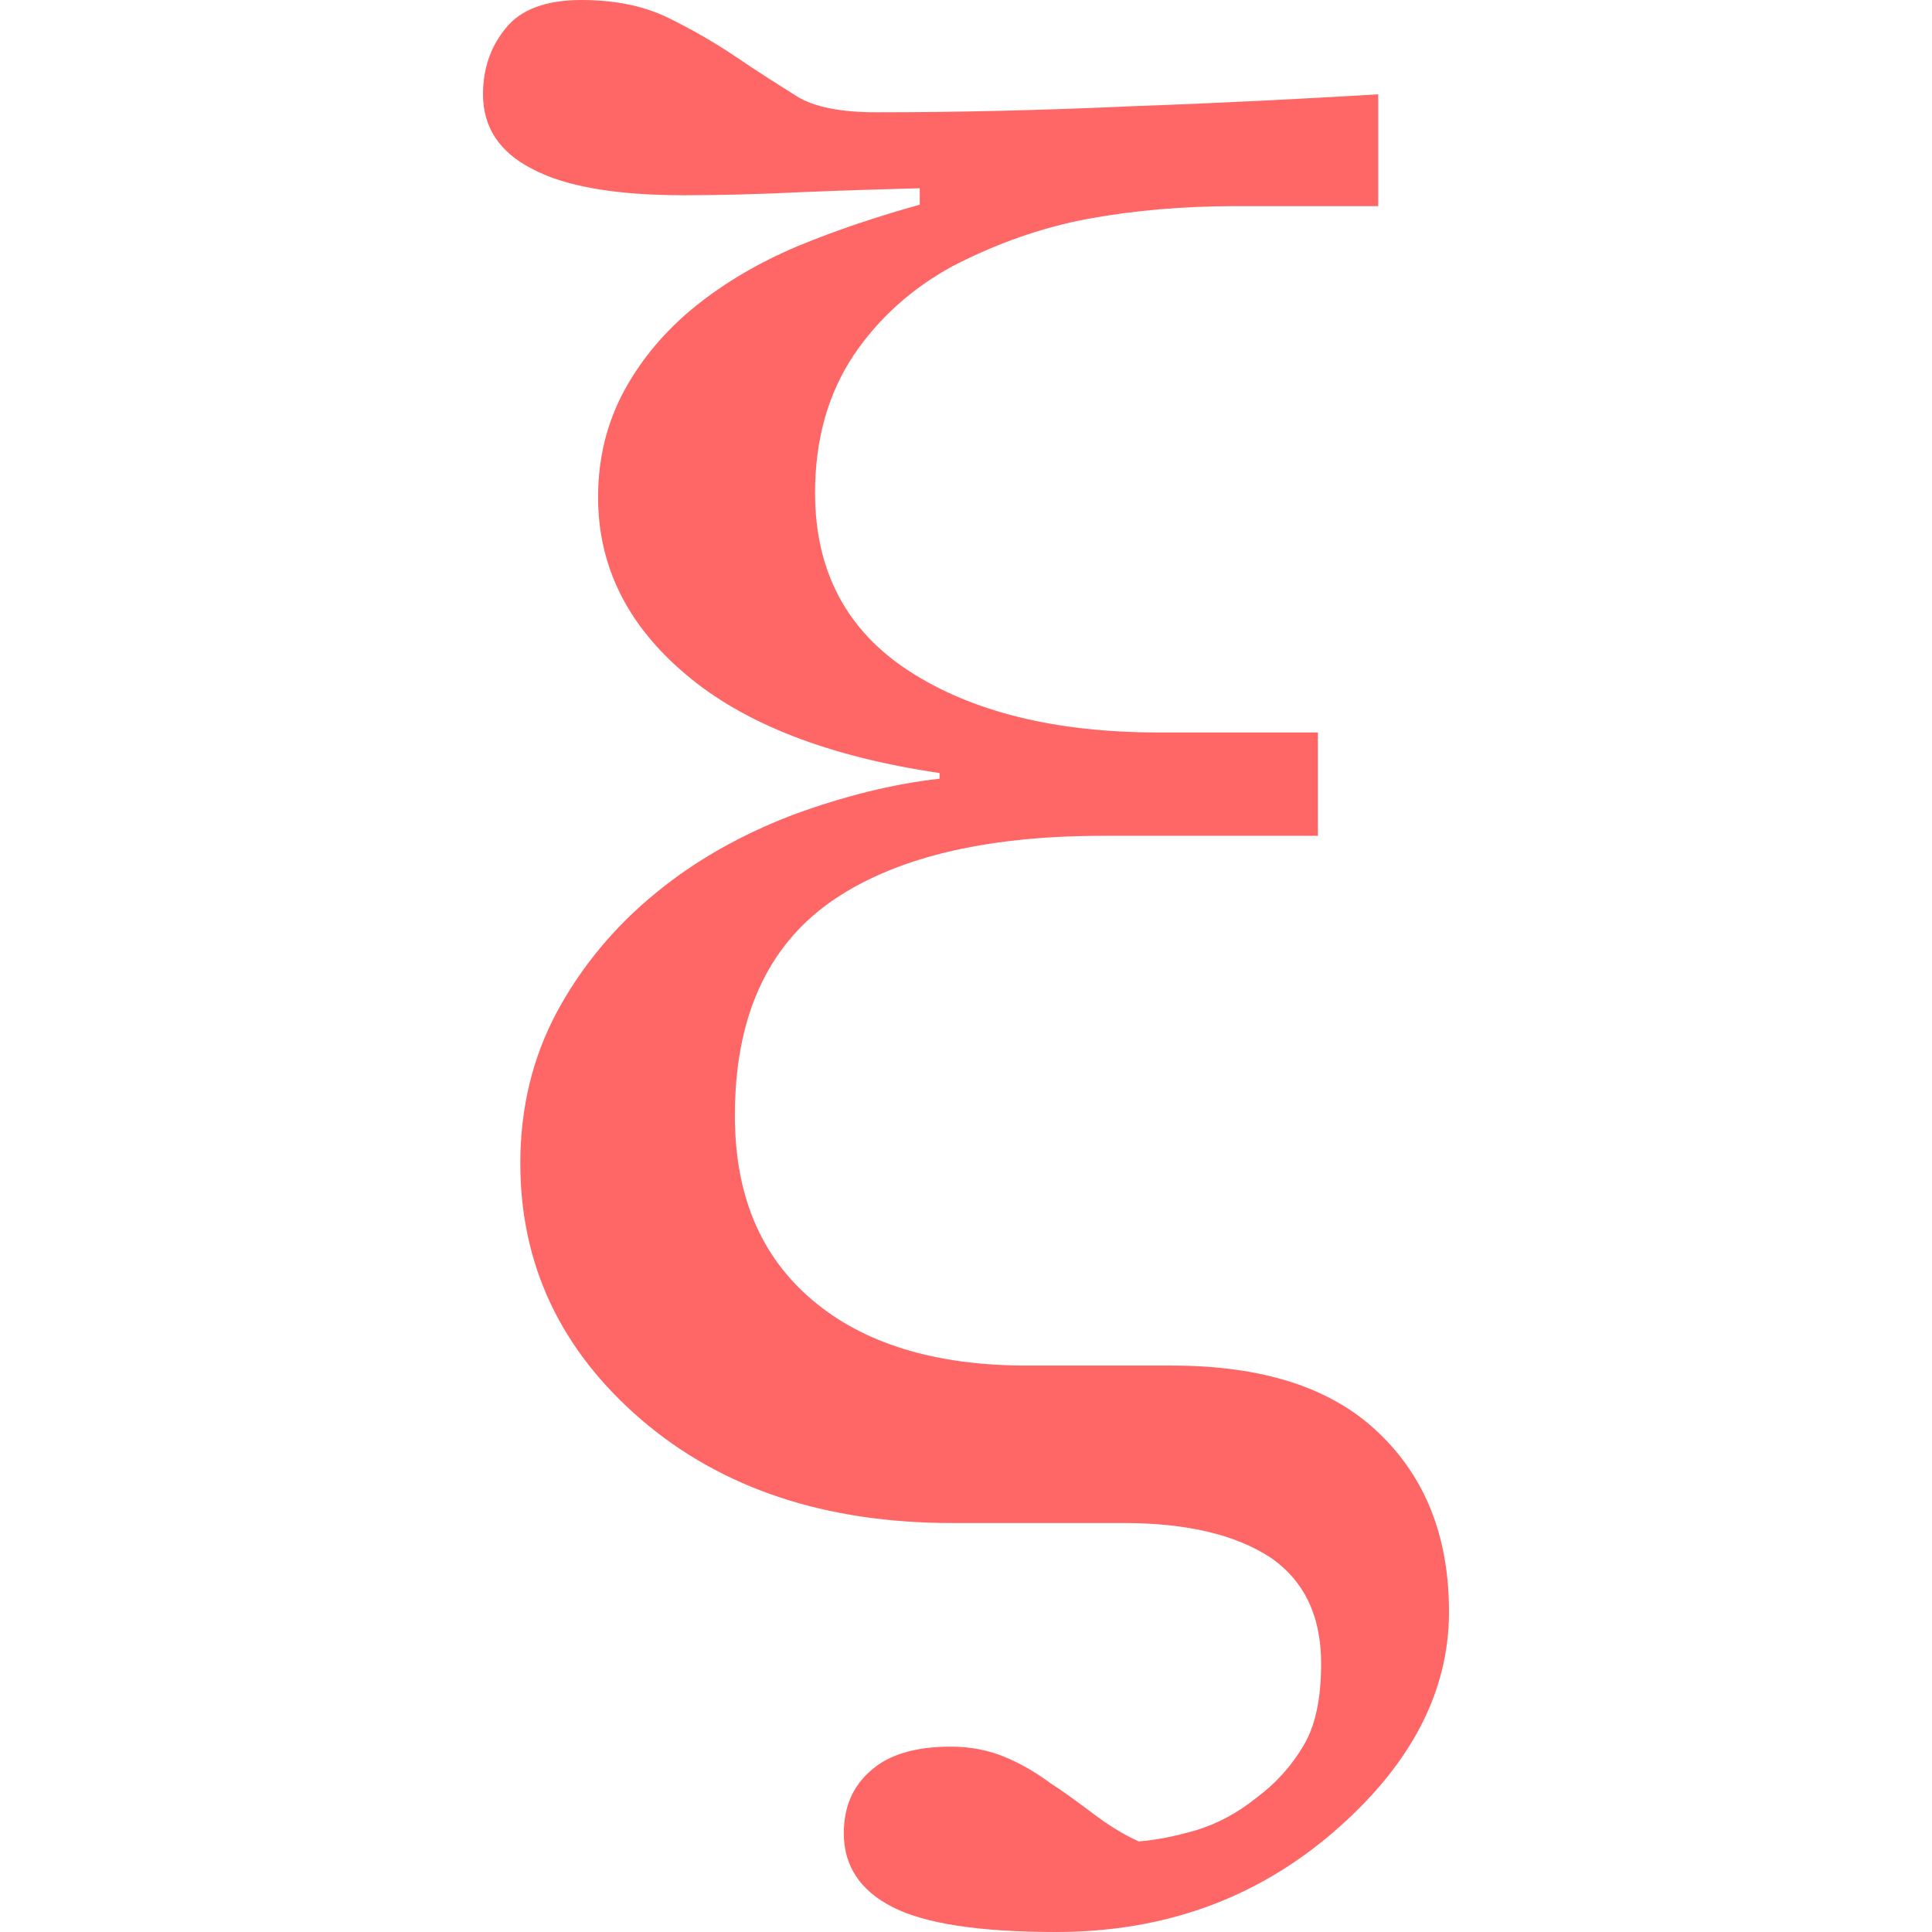 
<svg xmlns="http://www.w3.org/2000/svg" xmlns:xlink="http://www.w3.org/1999/xlink" width="16px" height="16px" viewBox="0 0 16 16" version="1.1">
<g id="surface1">
<path style=" stroke:none;fill-rule:nonzero;fill:#ff6666;fill-opacity:1;" d="M 11.414 0.781 L 11.414 1.707 L 10.234 1.707 C 9.801 1.707 9.395 1.742 9.012 1.812 C 8.629 1.883 8.254 2.016 7.891 2.203 C 7.555 2.387 7.281 2.629 7.07 2.941 C 6.859 3.258 6.75 3.637 6.75 4.082 C 6.75 4.73 7.012 5.223 7.531 5.559 C 8.051 5.895 8.738 6.066 9.594 6.066 L 10.914 6.066 L 10.914 6.922 L 9.129 6.922 C 8.141 6.922 7.383 7.109 6.863 7.48 C 6.344 7.855 6.086 8.441 6.086 9.238 C 6.086 9.895 6.297 10.402 6.727 10.766 C 7.148 11.125 7.742 11.309 8.5 11.309 L 9.703 11.309 C 10.457 11.309 11.027 11.492 11.414 11.863 C 11.805 12.234 12 12.727 12 13.348 C 12 14.016 11.68 14.625 11.039 15.176 C 10.398 15.727 9.633 16 8.746 16 C 8.109 16 7.656 15.93 7.391 15.793 C 7.121 15.656 6.988 15.449 6.988 15.184 C 6.988 14.965 7.062 14.793 7.211 14.664 C 7.359 14.531 7.582 14.465 7.871 14.465 C 8.043 14.465 8.195 14.496 8.332 14.555 C 8.469 14.613 8.586 14.684 8.691 14.762 C 8.789 14.824 8.906 14.91 9.043 15.012 C 9.18 15.117 9.309 15.195 9.43 15.25 C 9.578 15.238 9.734 15.207 9.91 15.156 C 10.082 15.102 10.246 15.016 10.402 14.891 C 10.57 14.766 10.699 14.621 10.797 14.453 C 10.895 14.289 10.941 14.062 10.941 13.777 C 10.941 13.383 10.801 13.09 10.52 12.898 C 10.234 12.711 9.832 12.613 9.305 12.613 L 7.883 12.613 C 6.836 12.613 5.977 12.328 5.312 11.758 C 4.645 11.184 4.309 10.477 4.309 9.633 C 4.309 9.176 4.41 8.758 4.613 8.379 C 4.816 8.004 5.09 7.672 5.441 7.387 C 5.766 7.121 6.145 6.91 6.562 6.75 C 6.984 6.594 7.395 6.492 7.781 6.449 L 7.781 6.402 C 6.859 6.266 6.156 5.992 5.676 5.582 C 5.195 5.176 4.953 4.688 4.953 4.117 C 4.953 3.793 5.027 3.5 5.168 3.238 C 5.312 2.973 5.512 2.734 5.766 2.531 C 6.004 2.34 6.281 2.176 6.605 2.039 C 6.926 1.906 7.266 1.793 7.617 1.695 L 7.617 1.559 C 7.375 1.566 7.059 1.574 6.668 1.59 C 6.281 1.609 5.945 1.617 5.668 1.617 C 5.094 1.617 4.676 1.543 4.406 1.398 C 4.133 1.258 4 1.051 4 0.781 C 4 0.57 4.062 0.387 4.188 0.234 C 4.312 0.078 4.523 0 4.816 0 C 5.098 0 5.336 0.051 5.535 0.148 C 5.734 0.246 5.918 0.352 6.086 0.465 C 6.281 0.598 6.449 0.703 6.598 0.797 C 6.742 0.887 6.965 0.93 7.262 0.93 C 7.918 0.93 8.625 0.914 9.391 0.879 C 10.152 0.852 10.828 0.816 11.414 0.781 Z M 11.414 0.781 "/>
</g>
</svg>
